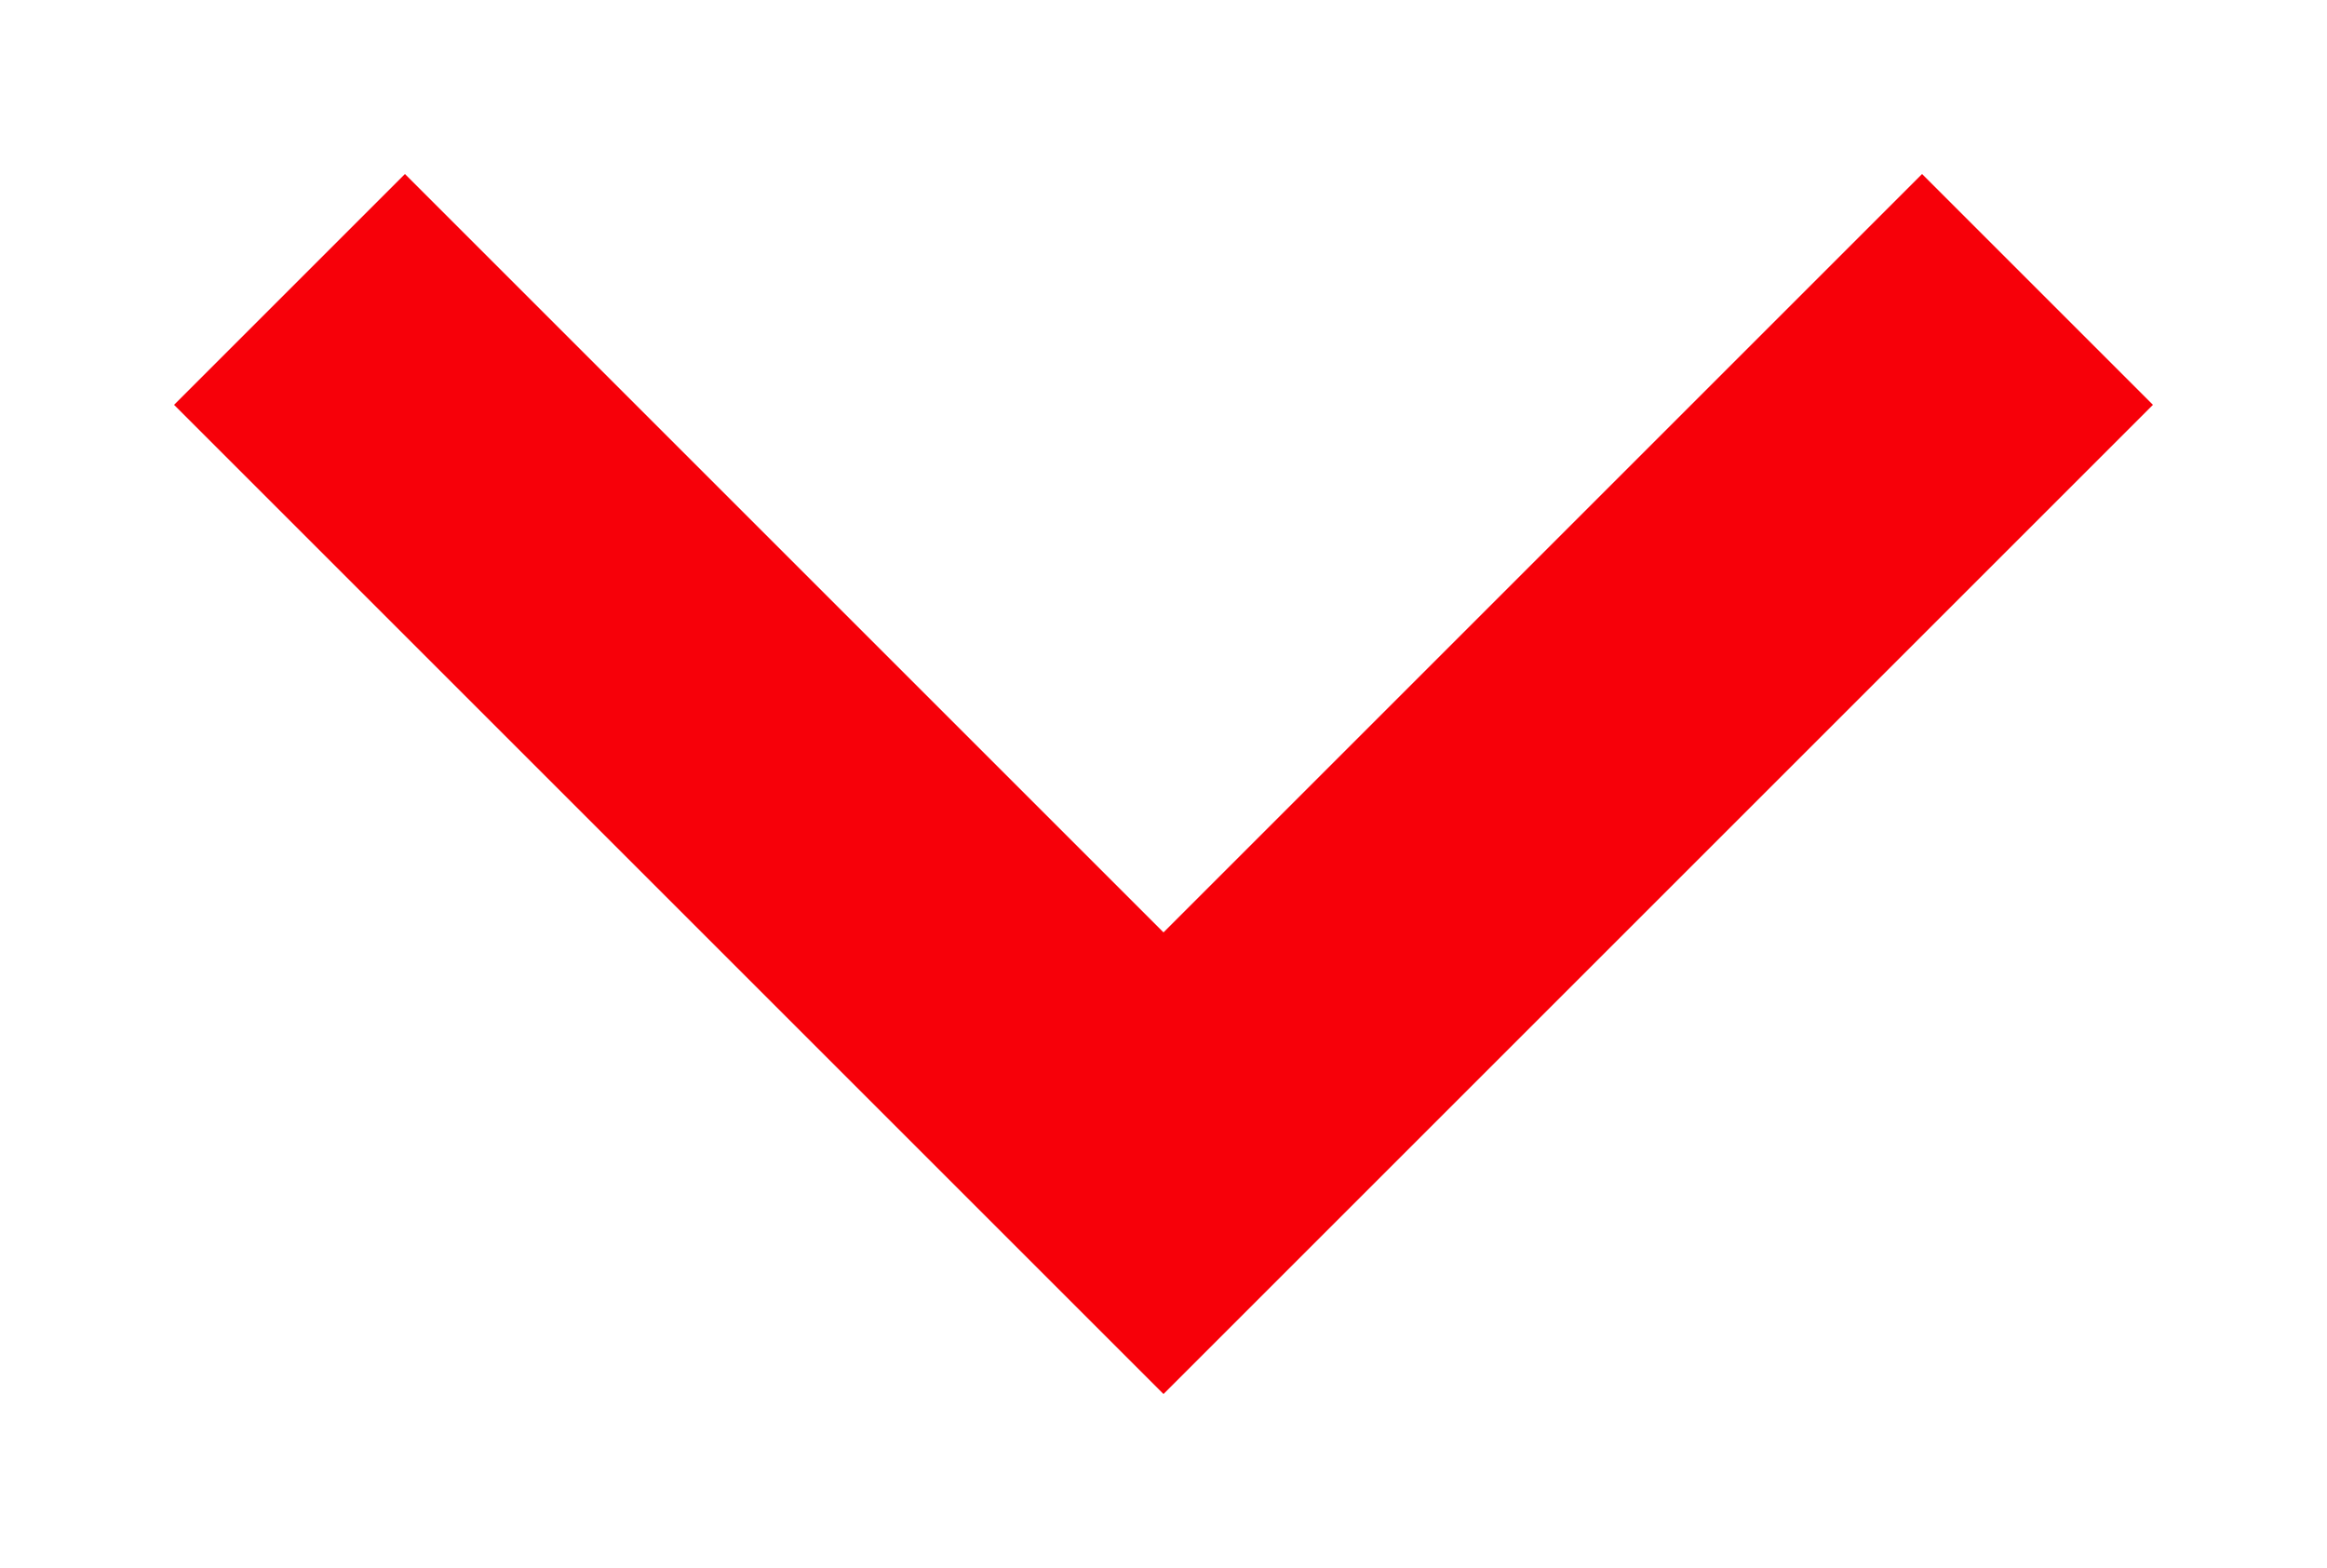<svg xmlns="http://www.w3.org/2000/svg" width="33.088" height="22.302" viewBox="0 0 33.088 22.302"><defs></defs><path stroke-width="1" class="a" fill="#f70009" d="M19.352,30.855,8.566,20.069,19.352,9.283,16.069,6,2,20.069,16.069,34.138Z" transform="translate(-3.525 21.827) rotate(-90)"/></svg>